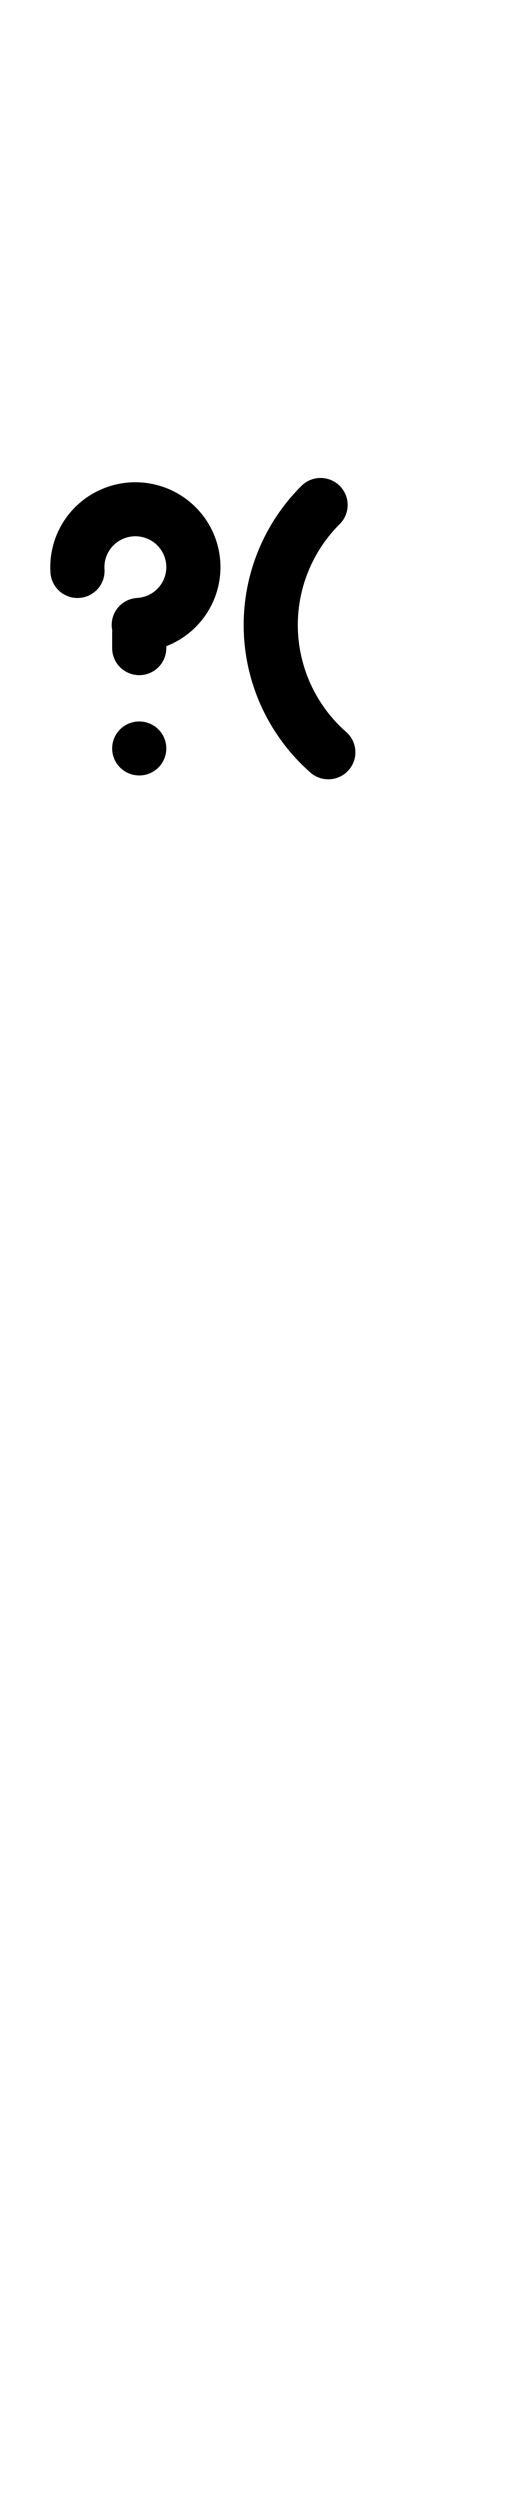 <?xml version="1.0" encoding="UTF-8" standalone="no"?>
<!DOCTYPE svg PUBLIC "-//W3C//DTD SVG 1.0//EN" "http://www.w3.org/TR/2001/REC-SVG-20010904/DTD/svg10.dtd">
<svg xmlns="http://www.w3.org/2000/svg" xmlns:xlink="http://www.w3.org/1999/xlink" fill-rule="evenodd" height="4.5in" preserveAspectRatio="none" stroke-linecap="round" viewBox="0 0 68 324" width="0.948in">
<style type="text/css">
.brush0 { fill: rgb(255,255,255); }
.pen0 { stroke: rgb(0,0,0); stroke-width: 1; stroke-linejoin: round; }
.font0 { font-size: 11px; font-family: "MS Sans Serif"; }
.pen1 { stroke: rgb(0,0,0); stroke-width: 7; stroke-linejoin: round; }
.brush1 { fill: none; }
.brush2 { fill: rgb(0,0,0); }
.font1 { font-weight: bold; font-size: 16px; font-family: System, sans-serif; }
</style>
<g>
<path class="pen1" d="M 41.444,65.444 A 22.0,22.0 0 0 0 42.444,97.496" fill="none"/>
<path class="pen1" d="M 17.94,80.987 A 7.5,7.5 0 1 0 10.017,73.999" fill="none"/>
<line class="pen1" fill="none" x1="18" x2="18" y1="82" y2="84"/>
<line class="pen1" fill="none" x1="18" x2="18" y1="97" y2="97"/>
</g>
</svg>
